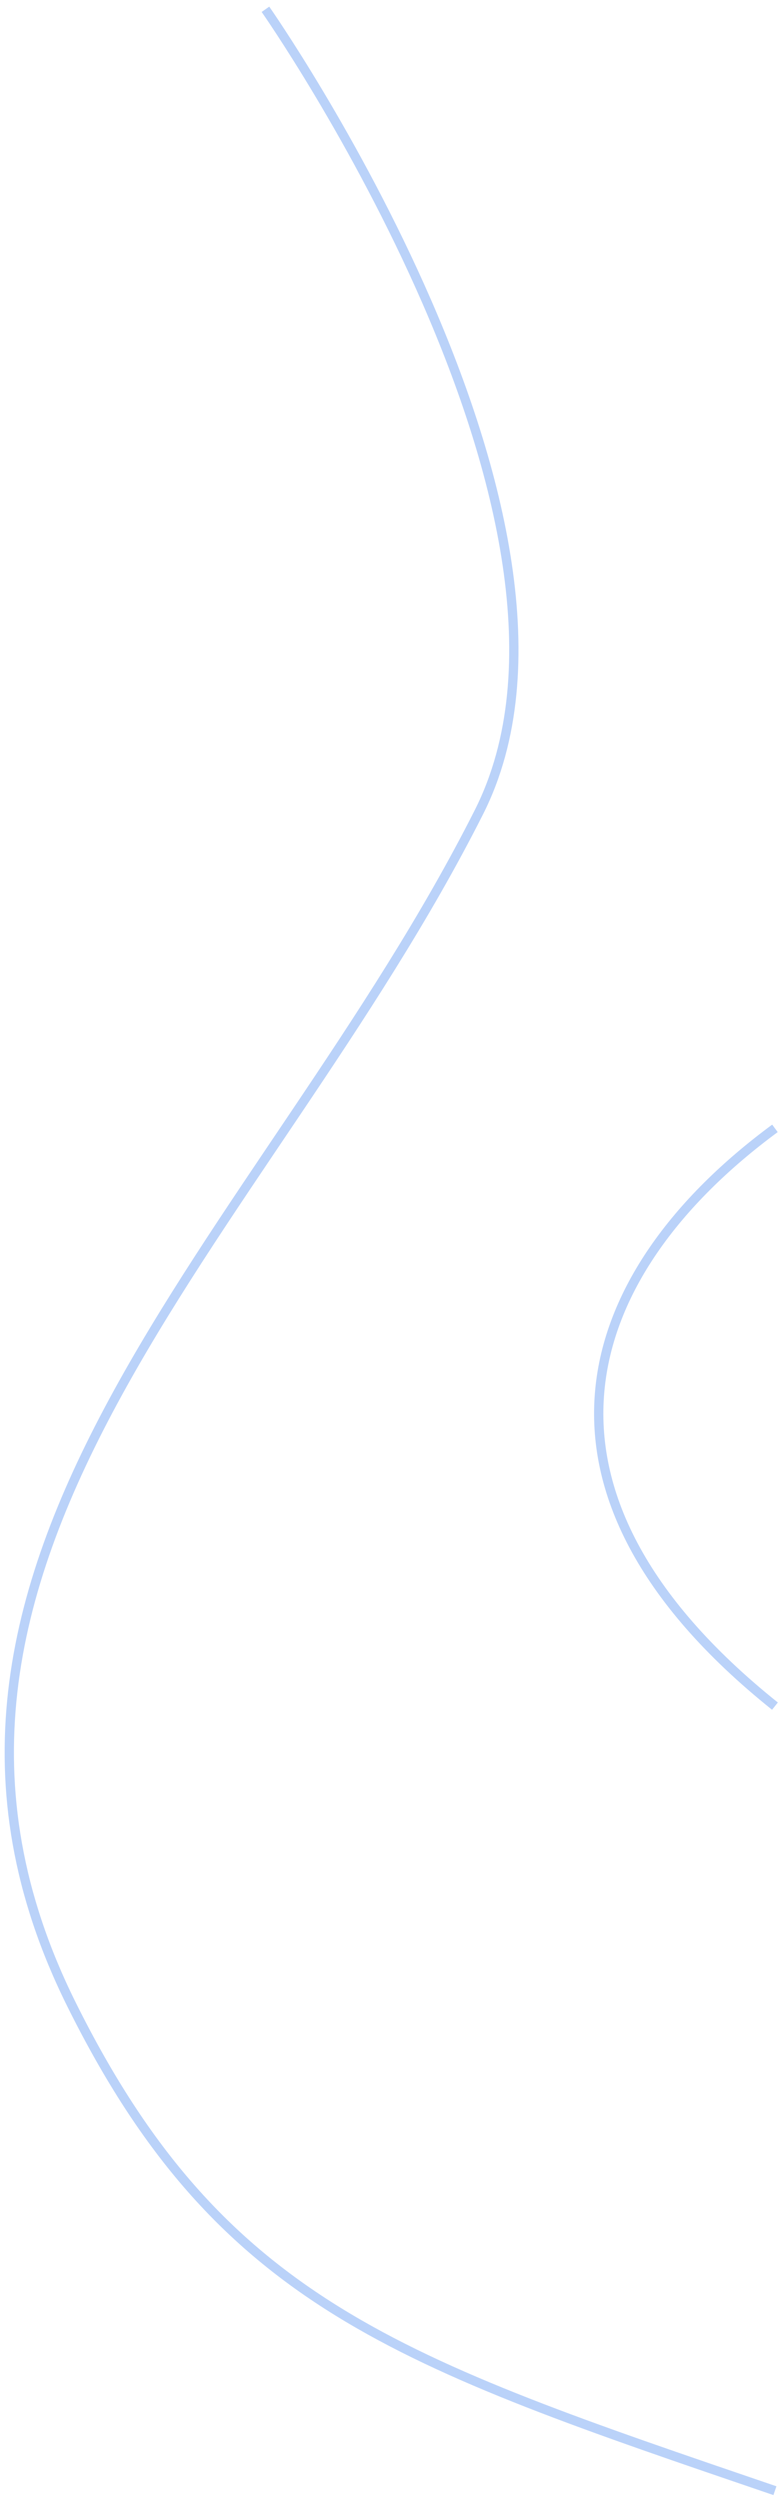 <svg width="84" height="269" fill="none" xmlns="http://www.w3.org/2000/svg"><path d="M28.587 1s38.72 55.227 22.993 86.382C28.587 132.93-15.863 168.24 7.685 215.647c16.014 32.241 35.312 38.547 75.77 52.353m.001-146.588c-21.266 15.673-29.046 38.921 0 62.169" stroke="#BAD2F9"/></svg>